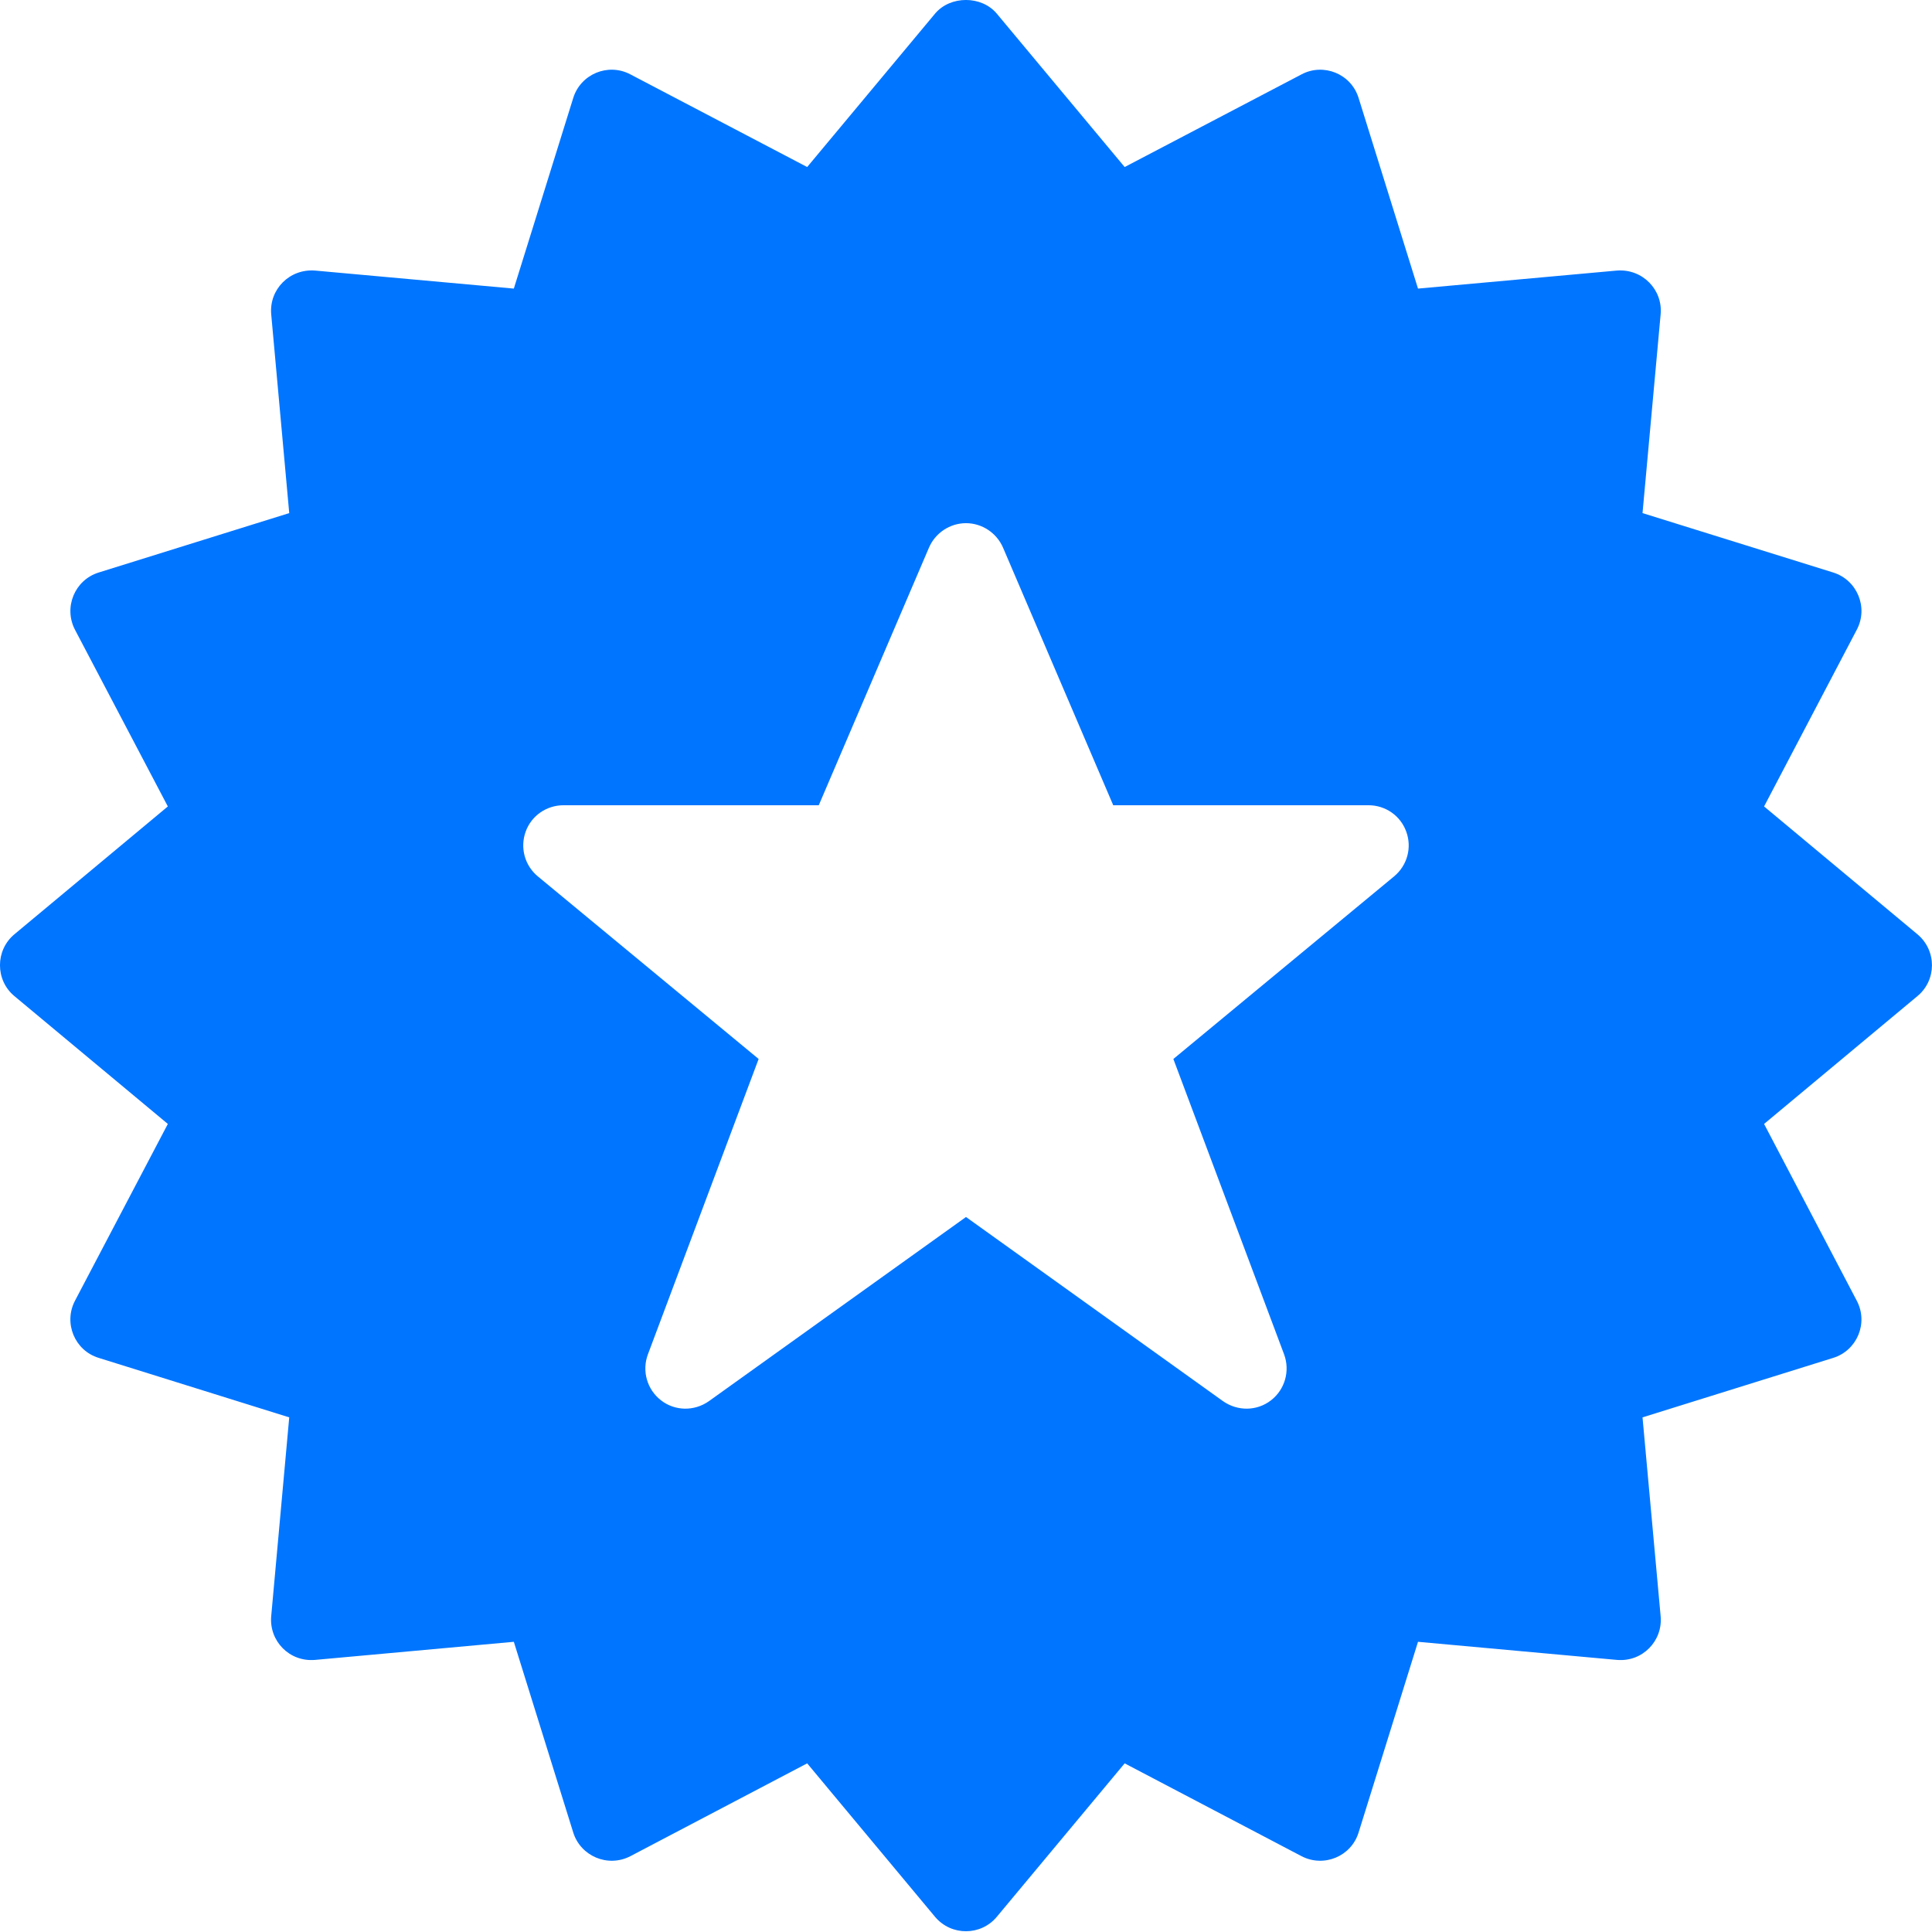 <?xml version="1.0" encoding="UTF-8"?>
<svg width="1em" height="1em" viewBox="0 0 24 24" version="1.1" xmlns="http://www.w3.org/2000/svg" xmlns:xlink="http://www.w3.org/1999/xlink">
    <!-- Generator: Sketch 53.2 (72643) - https://sketchapp.com -->
    <title>Fill 2404</title>
    <desc>Created with Sketch.</desc>
    <g id="Primary" stroke="none" stroke-width="1" fill="none" fill-rule="evenodd">
        <g id="Desktop-Copy-4" transform="translate(-106, -916)" fill="#0075FF">
            <g id="Group-1288" transform="translate(106, 916)">
                <path d="M17.32,10.885 L14.576,13.155 L15.951,16.823 C16.028,17.03 15.962,17.262 15.788,17.396 C15.613,17.531 15.373,17.532 15.193,17.406 L12,15.118 L8.806,17.406 C8.627,17.532 8.386,17.531 8.212,17.396 C8.038,17.262 7.971,17.03 8.049,16.823 L9.424,13.155 L6.679,10.885 C6.518,10.75 6.458,10.53 6.53,10.331 C6.601,10.133 6.789,10.003 7,10.003 L10.171,10.003 L11.54,6.803 C11.619,6.62 11.8,6.499 12,6.499 C12.199,6.499 12.381,6.62 12.46,6.803 L13.829,10.003 L17,10.003 C17.211,10.003 17.398,10.133 17.469,10.331 C17.542,10.53 17.481,10.75 17.32,10.885 M23.819,11.606 L21.914,10.018 L23.066,7.822 C23.212,7.546 23.07,7.205 22.773,7.112 L20.404,6.374 L20.629,3.904 C20.657,3.599 20.404,3.337 20.086,3.361 L17.615,3.585 L16.877,1.217 C16.783,0.914 16.438,0.78 16.168,0.924 L13.971,2.075 L12.383,0.17 C12.193,-0.057 11.805,-0.057 11.615,0.17 L10.027,2.075 L7.831,0.924 C7.553,0.777 7.213,0.921 7.121,1.217 L6.383,3.585 L3.913,3.361 C3.596,3.337 3.342,3.596 3.369,3.904 L3.593,6.374 L1.226,7.112 C0.927,7.205 0.788,7.546 0.931,7.822 L2.085,10.018 L0.179,11.606 C-0.061,11.806 -0.059,12.177 0.179,12.374 L2.085,13.962 L0.931,16.159 C0.787,16.436 0.928,16.777 1.226,16.868 L3.593,17.607 L3.369,20.077 C3.342,20.384 3.594,20.647 3.913,20.62 L6.383,20.395 L7.121,22.764 C7.212,23.056 7.549,23.204 7.831,23.058 L10.027,21.905 L11.615,23.811 C11.817,24.052 12.185,24.049 12.383,23.811 L13.971,21.905 L16.168,23.058 C16.442,23.201 16.784,23.064 16.877,22.764 L17.615,20.395 L20.086,20.62 C20.407,20.647 20.657,20.381 20.629,20.077 L20.404,17.607 L22.773,16.868 C23.071,16.775 23.211,16.434 23.066,16.159 L21.914,13.962 L23.819,12.374 C24.059,12.176 24.06,11.807 23.819,11.606" id="Fill-2404"></path>
            </g>
        </g>
    </g>
</svg>
